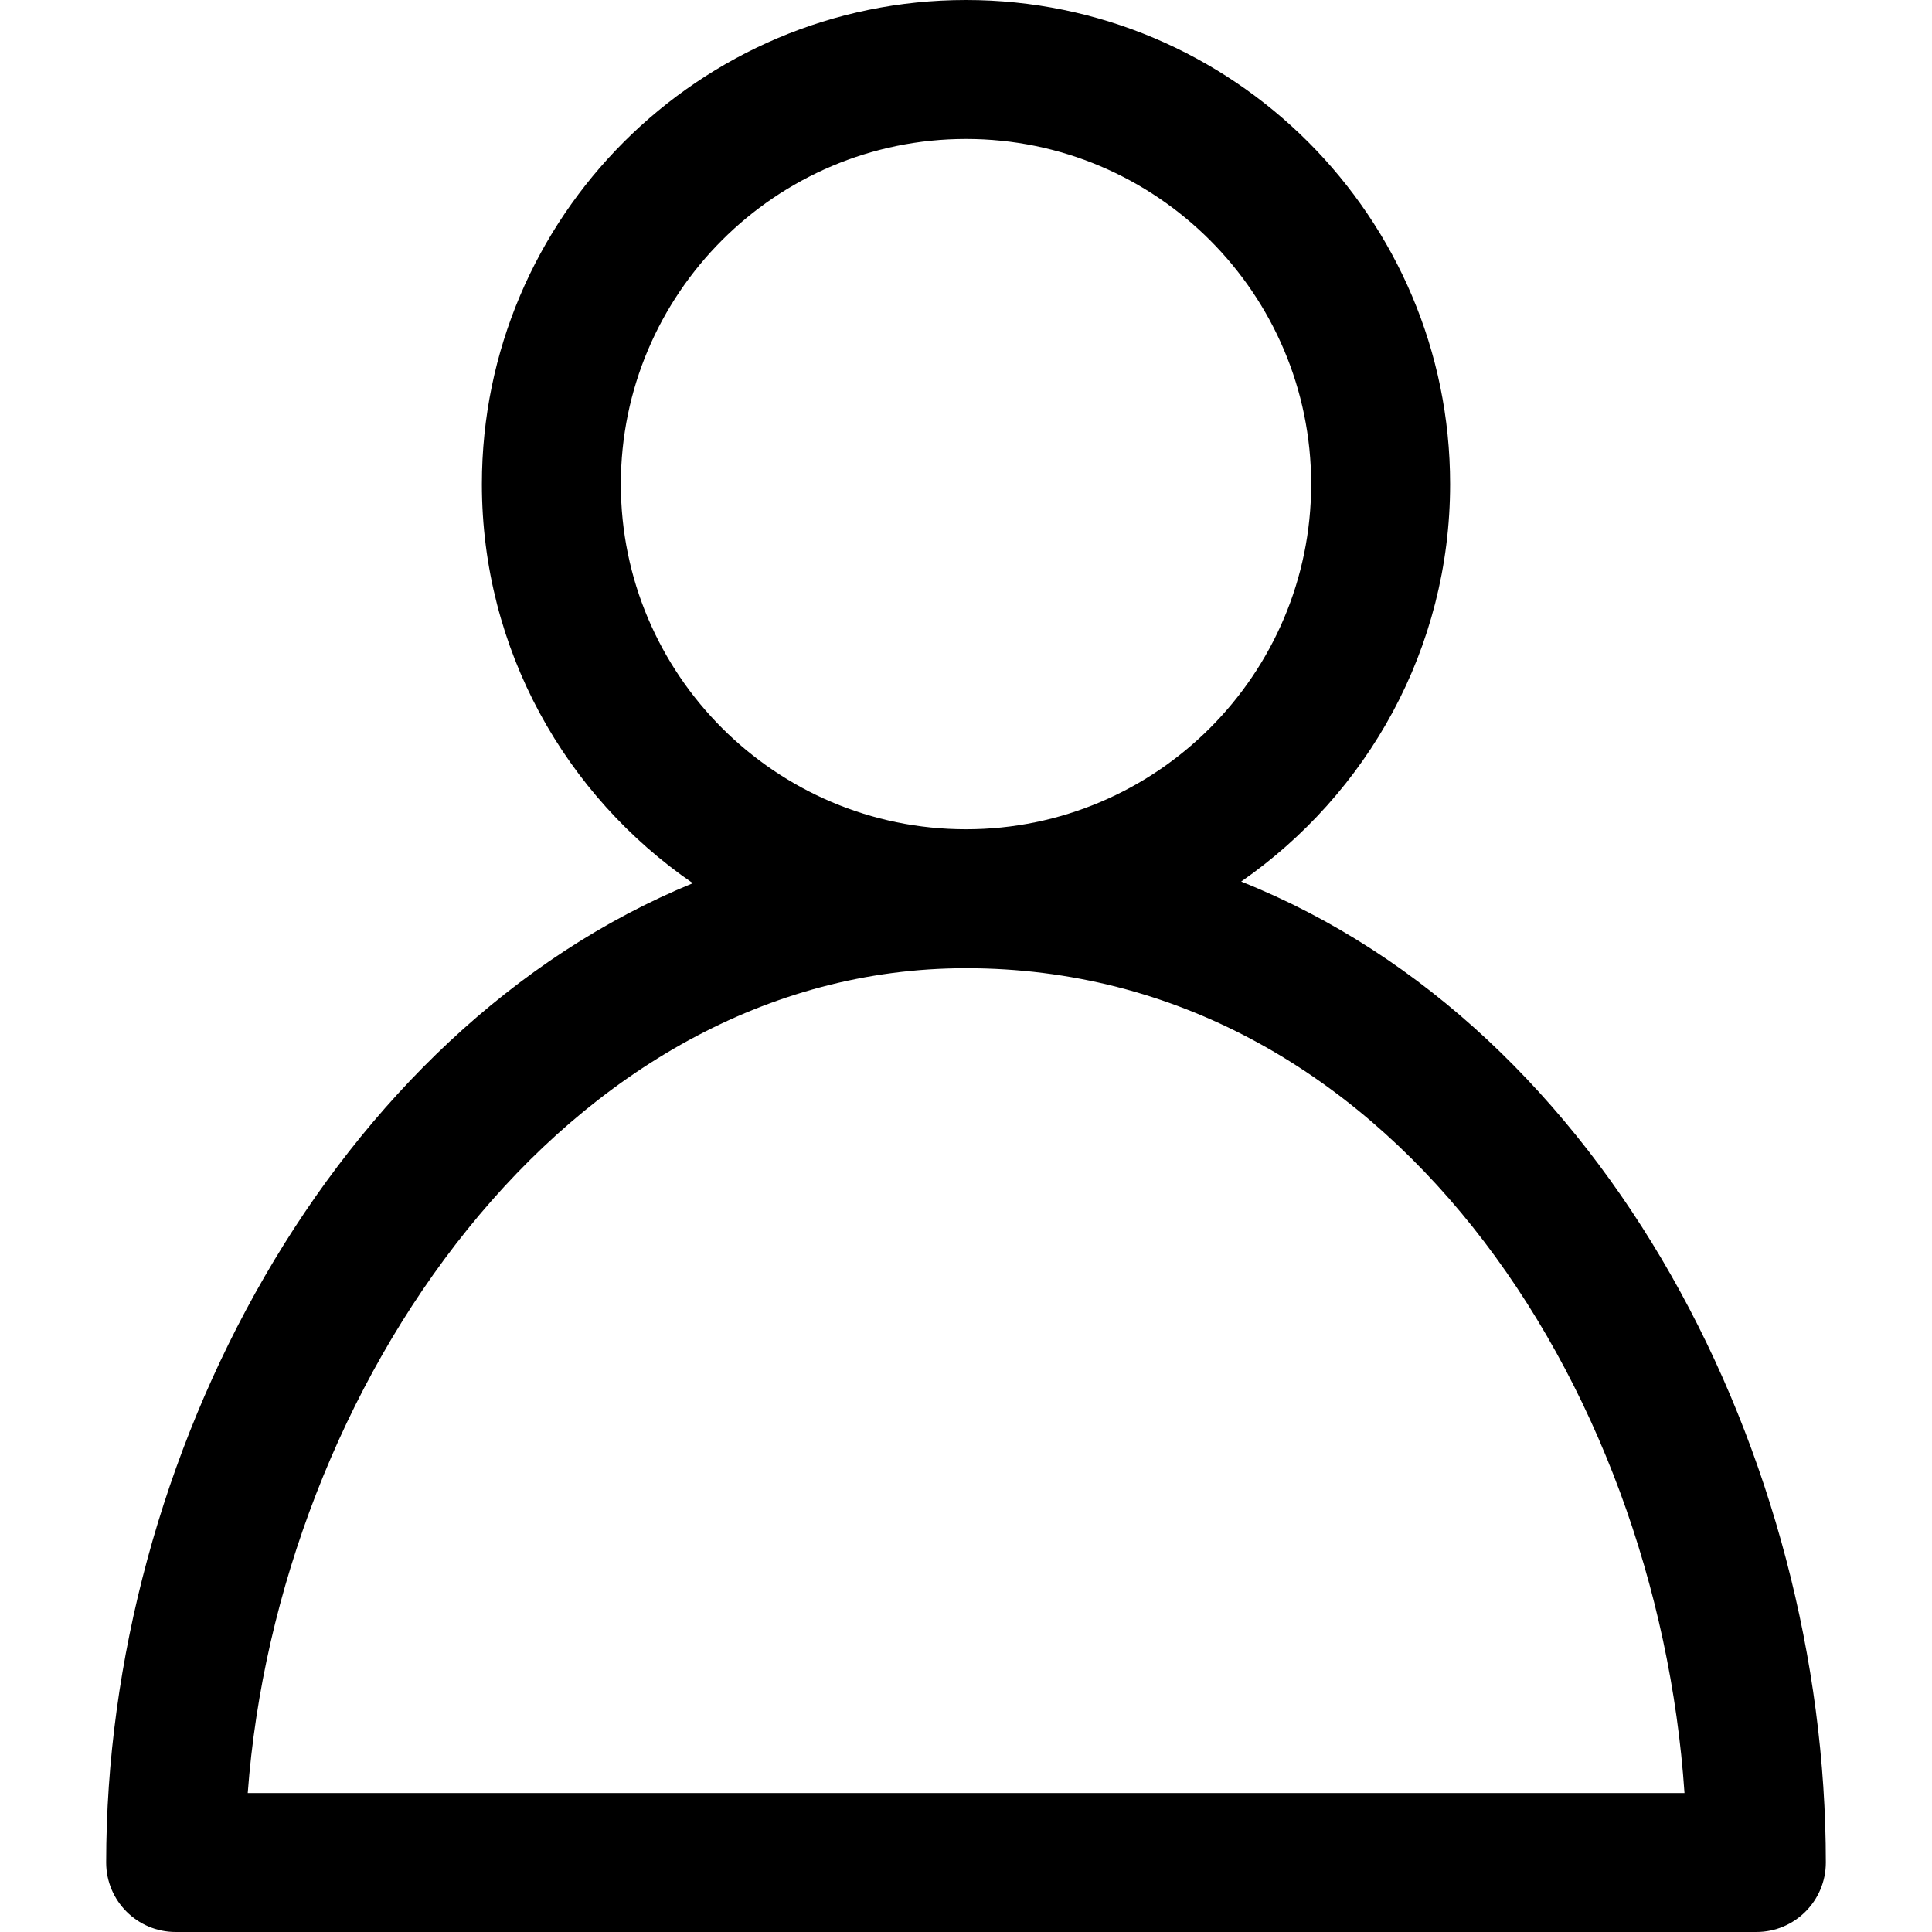 <?xml version="1.0" encoding="UTF-8"?>
<svg id="_레이어_1" data-name=" 레이어 1" xmlns="http://www.w3.org/2000/svg" version="1.1" viewBox="0 0 512 512">
  <defs>
    <style>
      .cls-1 {
        fill: #000;
        stroke-width: 0px;
      }
    </style>
  </defs>
  <path class="cls-1" d="M328.918,233.624c33.385-23.188,55.376-61.695,55.376-105.33C384.294,57.553,326.741,0,256,0S127.706,57.553,127.706,128.294c0,43.882,22.201,82.624,55.903,105.767C88.277,273.185,28.137,386.433,28.137,493.588c0,10.162,8.25,18.412,18.412,18.412h418.904c10.162,0,18.412-8.25,18.412-18.412,0-107.136-57.666-221.157-154.945-259.965ZM164.529,128.294c0-50.432,41.038-91.471,91.471-91.471s91.471,41.038,91.471,91.471-41.038,91.471-91.471,91.471-91.471-41.038-91.471-91.471ZM65.652,475.177c7.949-106.931,83.898-218.59,190.348-218.59,111.674,0,183.077,110.168,190.408,218.59H65.652Z"/>
</svg>